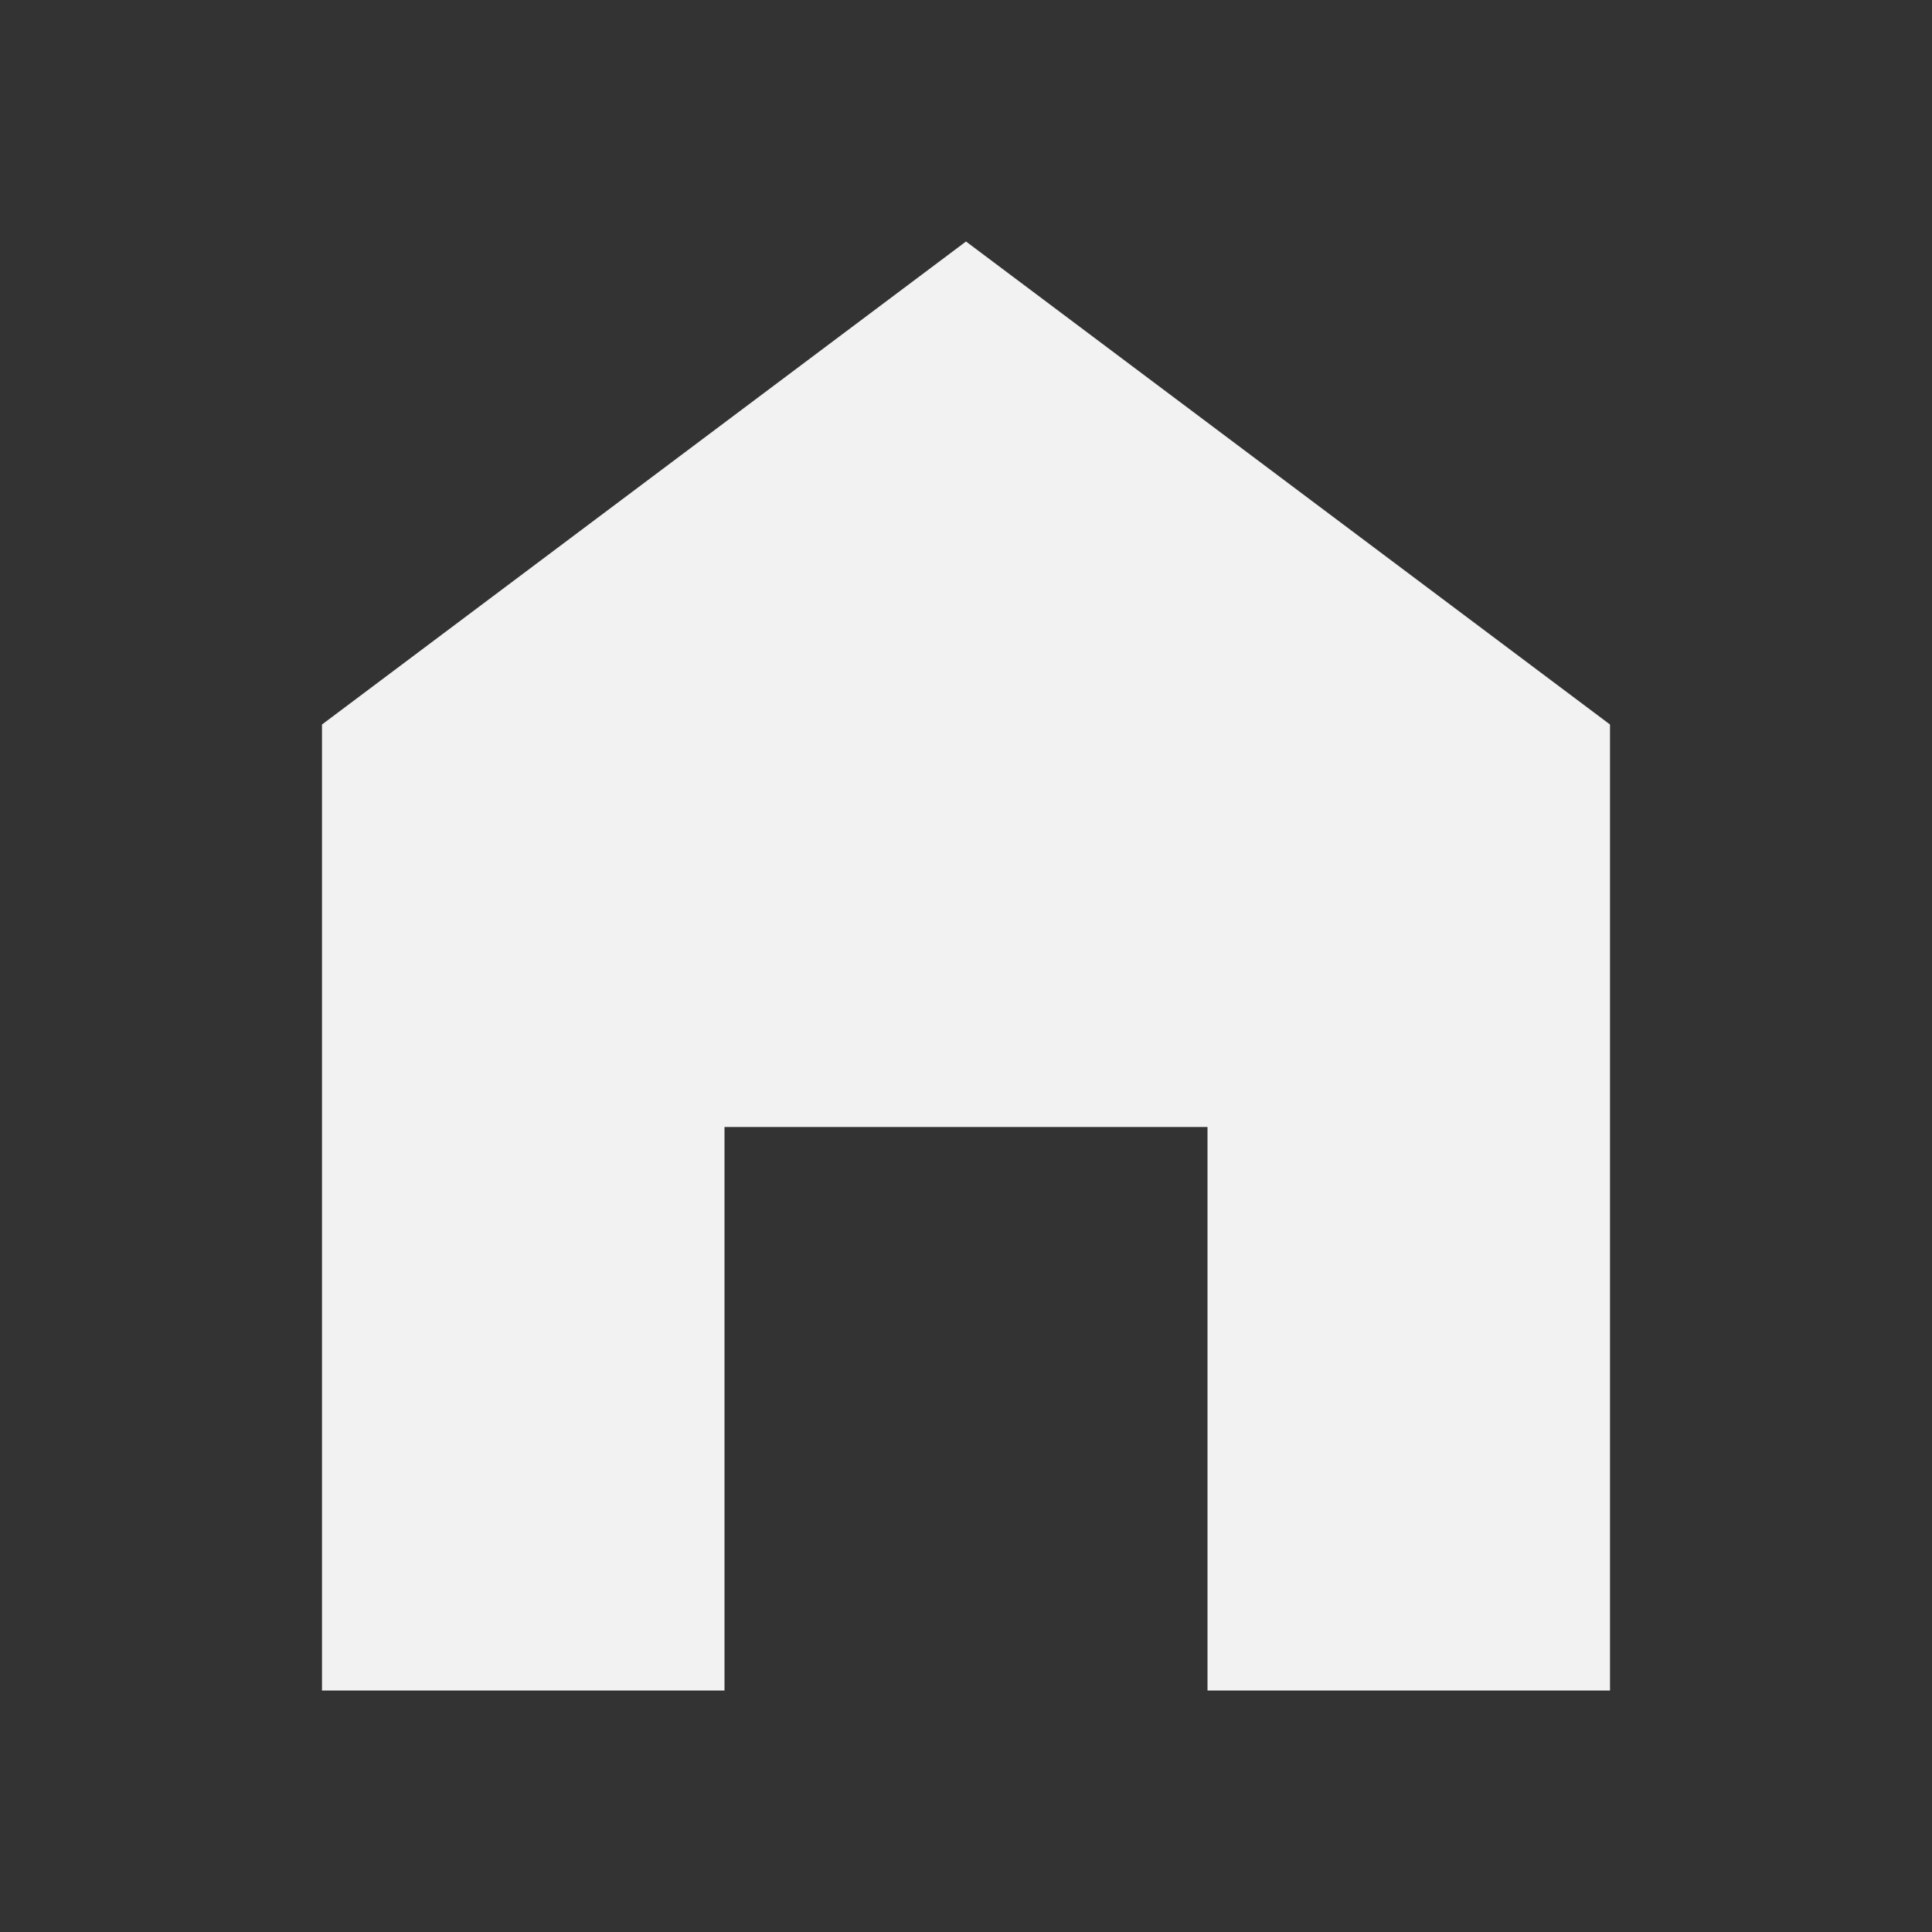 <svg width="24" height="24" viewBox="0 0 24 24" fill="none" xmlns="http://www.w3.org/2000/svg">
<rect x="0" y="0" width="24" height="24" fill="#333333" stroke="none"/>
<g clip-path="url(#clip0_2142_13994)">
<path d="M12 3L4 9V21H9V14H15V21H20V9L12 3Z" fill="#F2F2F2"/>
</g>
<defs>
<clipPath id="clip0_2142_13994">
<rect width="24" height="24" fill="white"/>
</clipPath>
</defs>
</svg>

